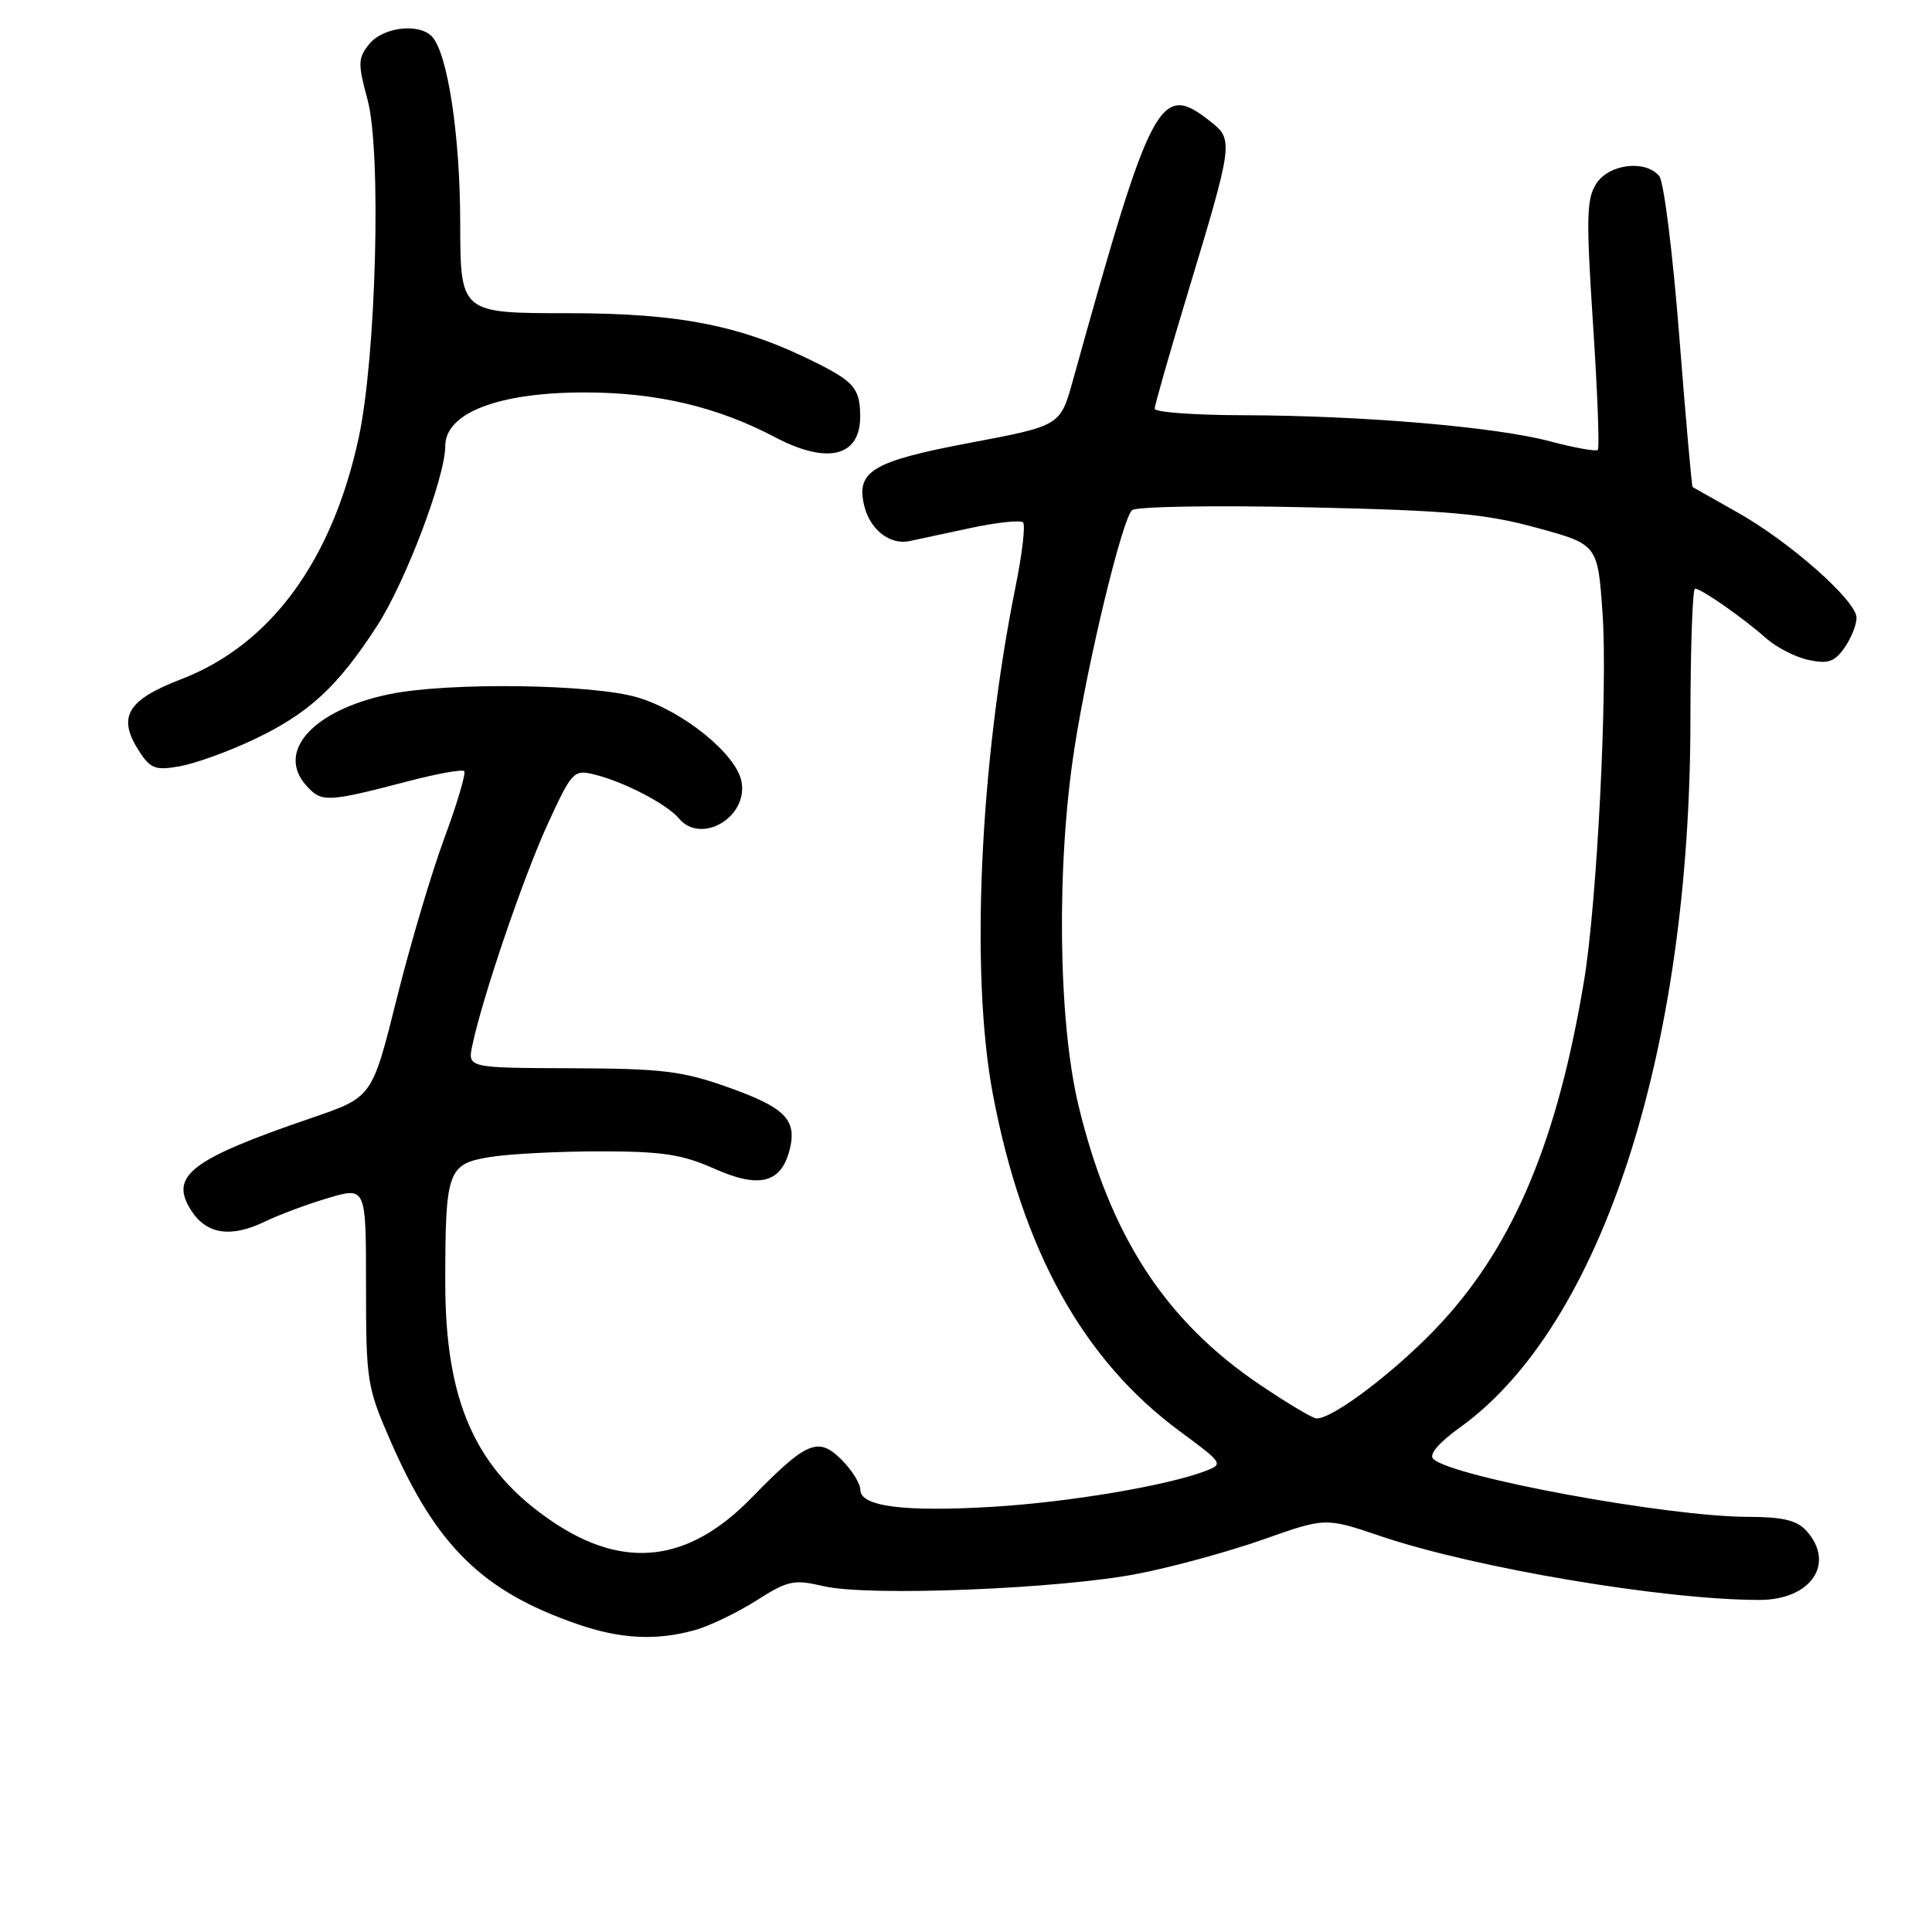 <?xml version="1.0" encoding="UTF-8" standalone="no"?>
<!DOCTYPE svg PUBLIC "-//W3C//DTD SVG 1.1//EN" "http://www.w3.org/Graphics/SVG/1.1/DTD/svg11.dtd" >
<svg xmlns="http://www.w3.org/2000/svg" xmlns:xlink="http://www.w3.org/1999/xlink" version="1.1" viewBox="0 0 256 256">
 <g >
 <path fill="currentColor"
d=" M 92.03 216.01 C 93.98 215.47 97.65 213.71 100.19 212.10 C 104.42 209.41 105.16 209.25 109.15 210.18 C 115.05 211.56 140.47 210.55 150.81 208.52 C 155.39 207.63 162.84 205.59 167.38 203.99 C 175.63 201.07 175.63 201.07 182.92 203.54 C 195.44 207.78 220.51 212.00 233.13 212.00 C 239.98 212.00 243.26 207.16 239.35 202.83 C 238.09 201.44 236.22 201.00 231.60 200.99 C 220.96 200.98 192.29 195.69 189.90 193.30 C 189.32 192.72 190.67 191.14 193.46 189.14 C 212.18 175.69 223.98 139.41 223.99 95.25 C 224.00 85.76 224.27 78.00 224.60 78.00 C 225.43 78.00 231.02 81.90 234.00 84.56 C 235.38 85.78 237.92 87.09 239.65 87.45 C 242.23 88.00 243.09 87.70 244.40 85.84 C 245.28 84.58 246.00 82.80 246.00 81.87 C 246.00 79.61 237.20 71.82 230.18 67.87 C 227.05 66.11 224.40 64.61 224.28 64.54 C 224.16 64.46 223.37 55.46 222.51 44.53 C 221.66 33.60 220.47 24.06 219.86 23.33 C 218.04 21.14 213.24 21.71 211.53 24.31 C 210.22 26.32 210.16 28.81 211.08 42.90 C 211.67 51.85 211.96 59.37 211.72 59.61 C 211.48 59.85 208.63 59.34 205.39 58.48 C 198.20 56.56 180.54 55.06 164.75 55.02 C 158.29 55.01 153.00 54.62 153.00 54.16 C 153.00 53.71 154.96 46.84 157.36 38.91 C 163.45 18.76 163.48 18.52 160.33 16.05 C 153.70 10.83 152.58 12.94 142.15 50.46 C 140.49 56.42 140.49 56.42 128.50 58.68 C 115.61 61.12 113.41 62.43 114.51 67.00 C 115.27 70.17 117.91 72.24 120.50 71.70 C 121.60 71.47 125.30 70.68 128.72 69.94 C 132.14 69.21 135.22 68.89 135.56 69.22 C 135.89 69.56 135.45 73.36 134.58 77.67 C 129.81 101.25 128.56 129.16 131.56 144.99 C 135.49 165.74 143.52 180.20 156.34 189.66 C 162.09 193.90 162.15 193.99 159.69 194.93 C 154.60 196.86 141.70 199.04 131.66 199.65 C 119.84 200.37 114.00 199.63 114.00 197.41 C 114.00 196.58 112.88 194.79 111.51 193.42 C 108.41 190.32 106.89 190.97 99.51 198.54 C 91.22 207.02 82.73 208.03 73.26 201.66 C 63.03 194.77 59.00 185.81 59.00 169.94 C 59.00 155.13 59.32 154.24 64.87 153.32 C 67.41 152.90 74.00 152.56 79.50 152.56 C 87.78 152.56 90.39 152.96 94.66 154.86 C 100.60 157.52 103.52 156.77 104.64 152.32 C 105.63 148.36 104.02 146.74 96.42 144.05 C 90.39 141.91 87.72 141.59 75.73 141.55 C 61.95 141.50 61.95 141.50 62.59 138.50 C 63.93 132.12 69.37 116.17 72.56 109.22 C 75.76 102.24 76.02 101.96 78.70 102.61 C 82.58 103.54 88.37 106.54 89.94 108.43 C 92.88 111.97 99.16 108.29 98.25 103.55 C 97.56 99.93 90.57 94.25 84.54 92.43 C 78.61 90.63 59.34 90.37 51.56 91.99 C 41.49 94.08 36.51 99.59 40.61 104.12 C 42.63 106.36 43.33 106.32 54.27 103.47 C 57.99 102.50 61.25 101.92 61.51 102.18 C 61.77 102.44 60.59 106.44 58.87 111.08 C 57.16 115.71 54.31 125.32 52.54 132.44 C 49.31 145.38 49.31 145.38 41.41 148.09 C 25.14 153.65 22.34 155.82 25.40 160.49 C 27.40 163.55 30.63 164.02 35.00 161.91 C 36.92 160.98 40.75 159.55 43.50 158.74 C 48.50 157.26 48.50 157.26 48.50 170.38 C 48.50 183.00 48.62 183.78 51.77 191.00 C 57.82 204.86 63.95 210.87 76.49 215.20 C 82.20 217.18 86.94 217.42 92.03 216.01 Z  M 33.50 98.05 C 40.87 94.58 44.73 91.03 49.97 82.92 C 53.74 77.10 59.00 63.21 59.00 59.10 C 59.00 54.71 66.04 52.00 77.44 52.00 C 86.99 52.00 95.00 53.88 102.69 57.93 C 109.65 61.60 114.02 60.51 113.98 55.13 C 113.96 51.59 113.19 50.62 108.49 48.24 C 98.48 43.16 90.27 41.50 75.25 41.50 C 61.00 41.50 61.00 41.50 60.98 29.50 C 60.97 17.83 59.29 6.89 57.19 4.79 C 55.43 3.03 50.73 3.62 48.94 5.82 C 47.42 7.70 47.40 8.40 48.70 13.20 C 50.56 20.07 49.85 47.26 47.53 58.00 C 44.00 74.34 35.83 85.46 24.00 90.00 C 16.77 92.78 15.48 95.04 18.51 99.65 C 19.96 101.86 20.64 102.11 23.84 101.53 C 25.85 101.17 30.20 99.61 33.50 98.05 Z  M 167.00 183.52 C 154.42 175.06 147.07 163.76 142.90 146.46 C 140.20 135.25 139.97 114.53 142.37 99.14 C 144.20 87.39 148.66 68.95 149.99 67.61 C 150.48 67.12 160.75 66.94 173.19 67.22 C 192.06 67.64 196.75 68.06 203.61 69.93 C 211.71 72.14 211.71 72.14 212.35 81.32 C 213.04 91.35 211.62 119.62 209.89 129.98 C 206.41 150.93 200.69 164.69 191.10 175.14 C 185.53 181.23 176.60 188.08 174.41 187.95 C 173.91 187.92 170.57 185.93 167.00 183.52 Z "/>
</g>
</svg>